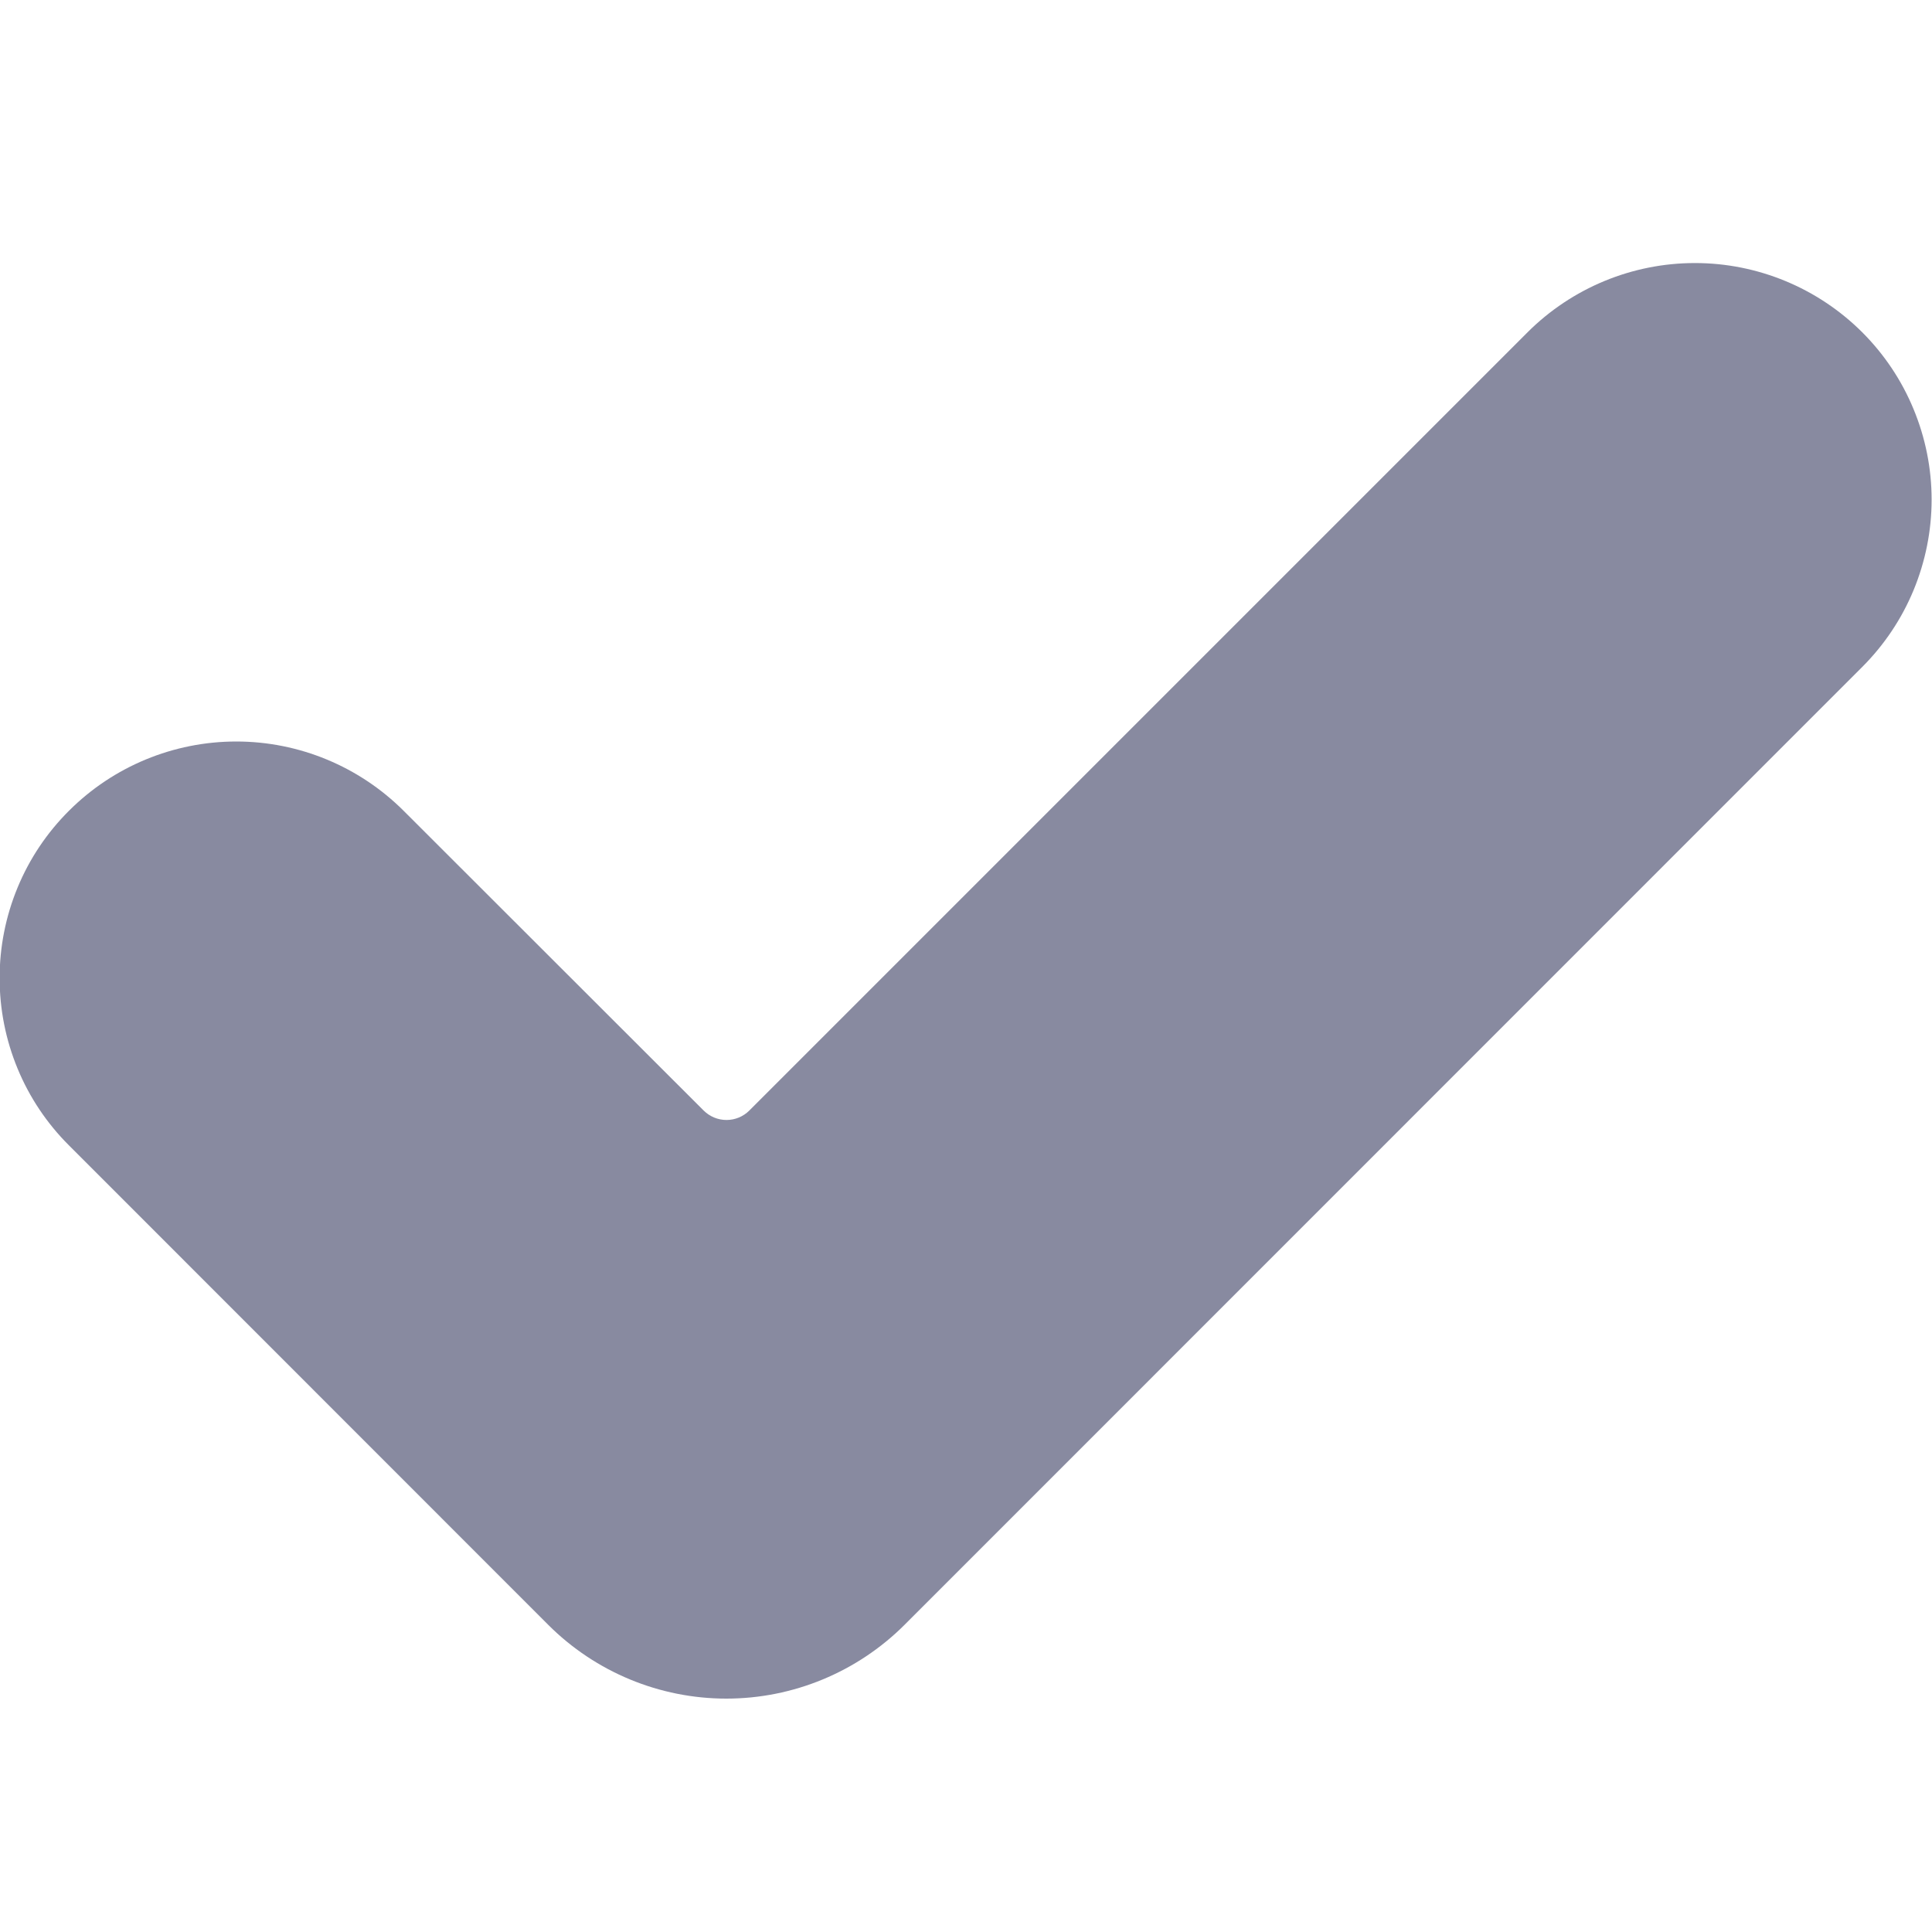 <svg width="20" height="20" viewBox="0 0 20 20" fill="none" xmlns="http://www.w3.org/2000/svg">
<g id="Icons / General / check" clip-path="url(#clip0_256_3648)">
<g id="Check">
<path id="Button Shape" d="M5.675 16.82L0.714 11.857C0.486 11.63 0.305 11.36 0.182 11.062C0.059 10.765 -0.004 10.447 -0.004 10.125C-0.004 9.803 0.059 9.485 0.182 9.188C0.305 8.89 0.486 8.62 0.714 8.393C1.173 7.934 1.796 7.676 2.446 7.676C3.095 7.676 3.718 7.934 4.178 8.393L7.285 11.497C7.348 11.559 7.432 11.594 7.521 11.594C7.609 11.594 7.694 11.559 7.756 11.497L15.813 3.44C16.273 2.981 16.896 2.723 17.546 2.723C18.195 2.723 18.818 2.981 19.278 3.44C19.505 3.667 19.686 3.937 19.809 4.235C19.932 4.532 19.996 4.85 19.996 5.172C19.996 5.494 19.932 5.812 19.809 6.11C19.686 6.407 19.505 6.677 19.278 6.904L9.364 16.82C8.874 17.309 8.211 17.584 7.519 17.584C6.828 17.584 6.164 17.309 5.675 16.82Z" fill="#888AA0"/>
</g>
</g>
<defs>
<clipPath id="clip0_256_3648">
<rect width="20" height="20" fill="white"/>
</clipPath>
</defs>
</svg>
